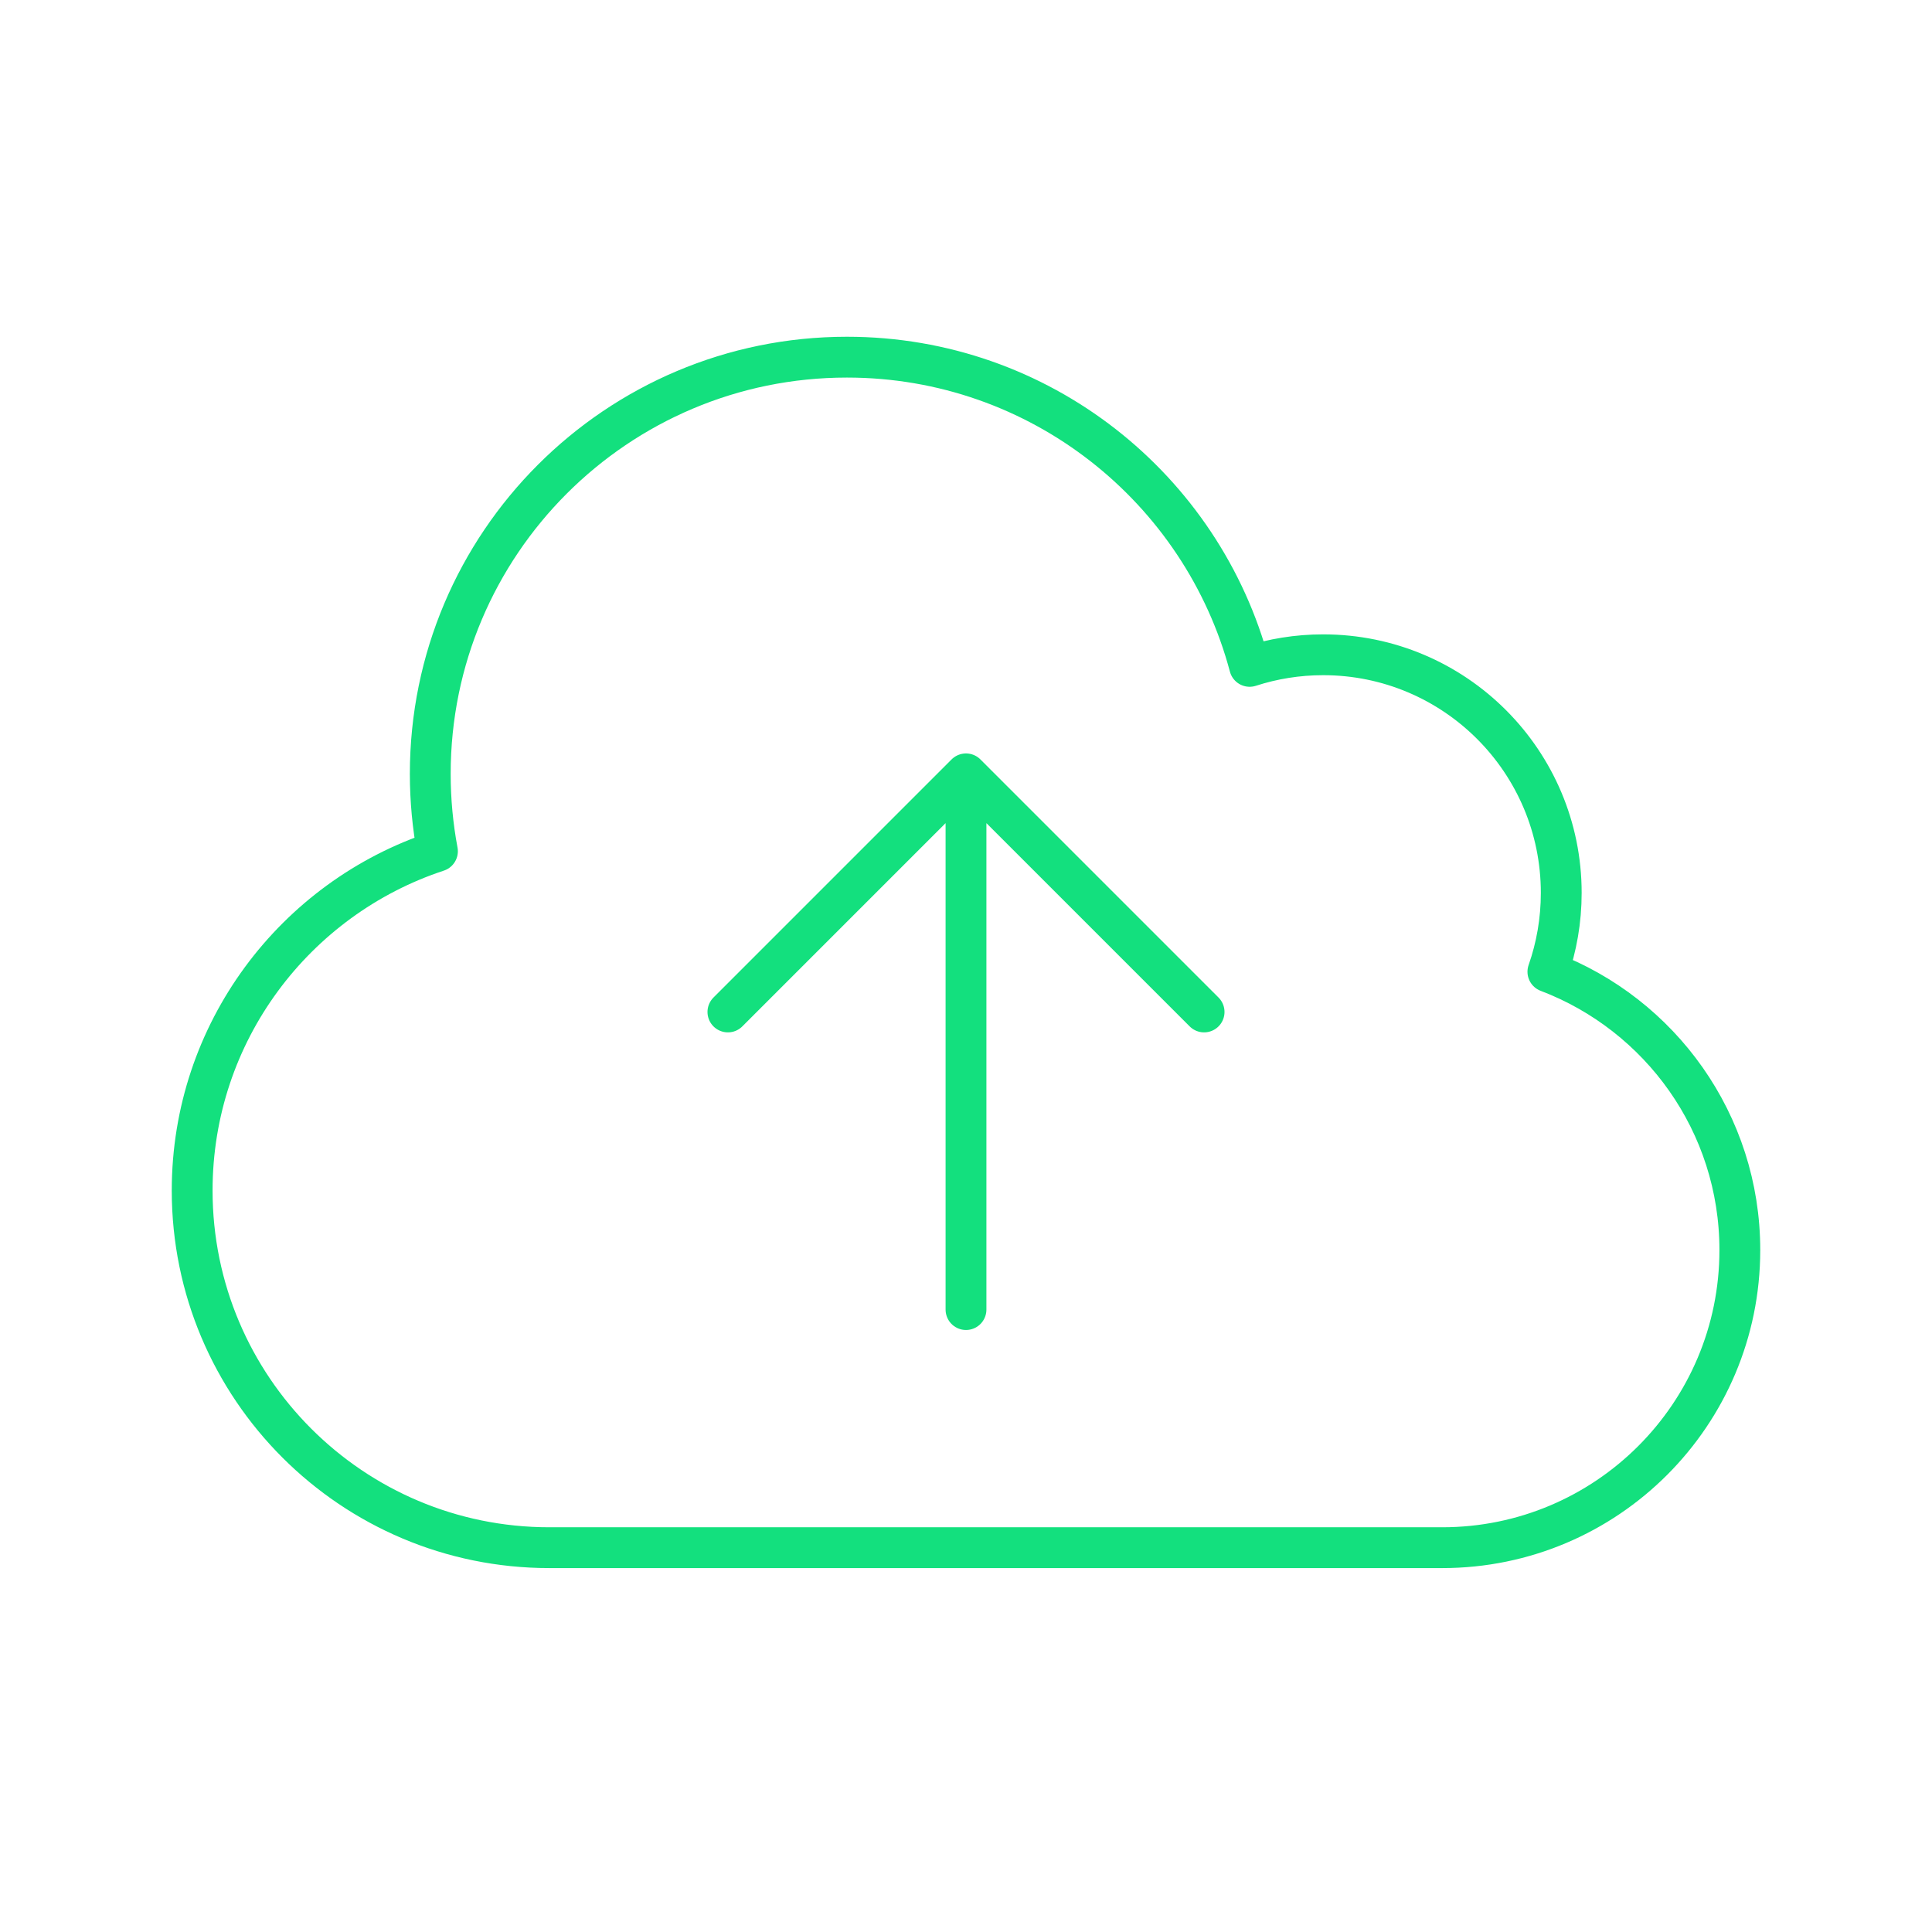 <svg width="71" height="70" viewBox="0 0 71 70" fill="none" xmlns="http://www.w3.org/2000/svg">
<path d="M35.5 48.125L35.5 28.438M35.5 28.438L44.25 37.188M35.5 28.438L26.75 37.188M20.188 56.875C12.939 56.875 7.062 50.999 7.062 43.75C7.062 37.937 10.841 33.007 16.076 31.282C15.903 30.36 15.812 29.409 15.812 28.438C15.812 19.981 22.668 13.125 31.125 13.125C38.216 13.125 44.181 17.945 45.923 24.488C46.774 24.212 47.682 24.062 48.625 24.062C53.458 24.062 57.375 27.98 57.375 32.812C57.375 33.828 57.202 34.803 56.884 35.71C61.007 37.276 63.938 41.265 63.938 45.938C63.938 51.978 59.041 56.875 53 56.875H20.188Z" stroke="#13E07E" stroke-width="1.5" stroke-linecap="round" stroke-linejoin="round"/>
</svg>
